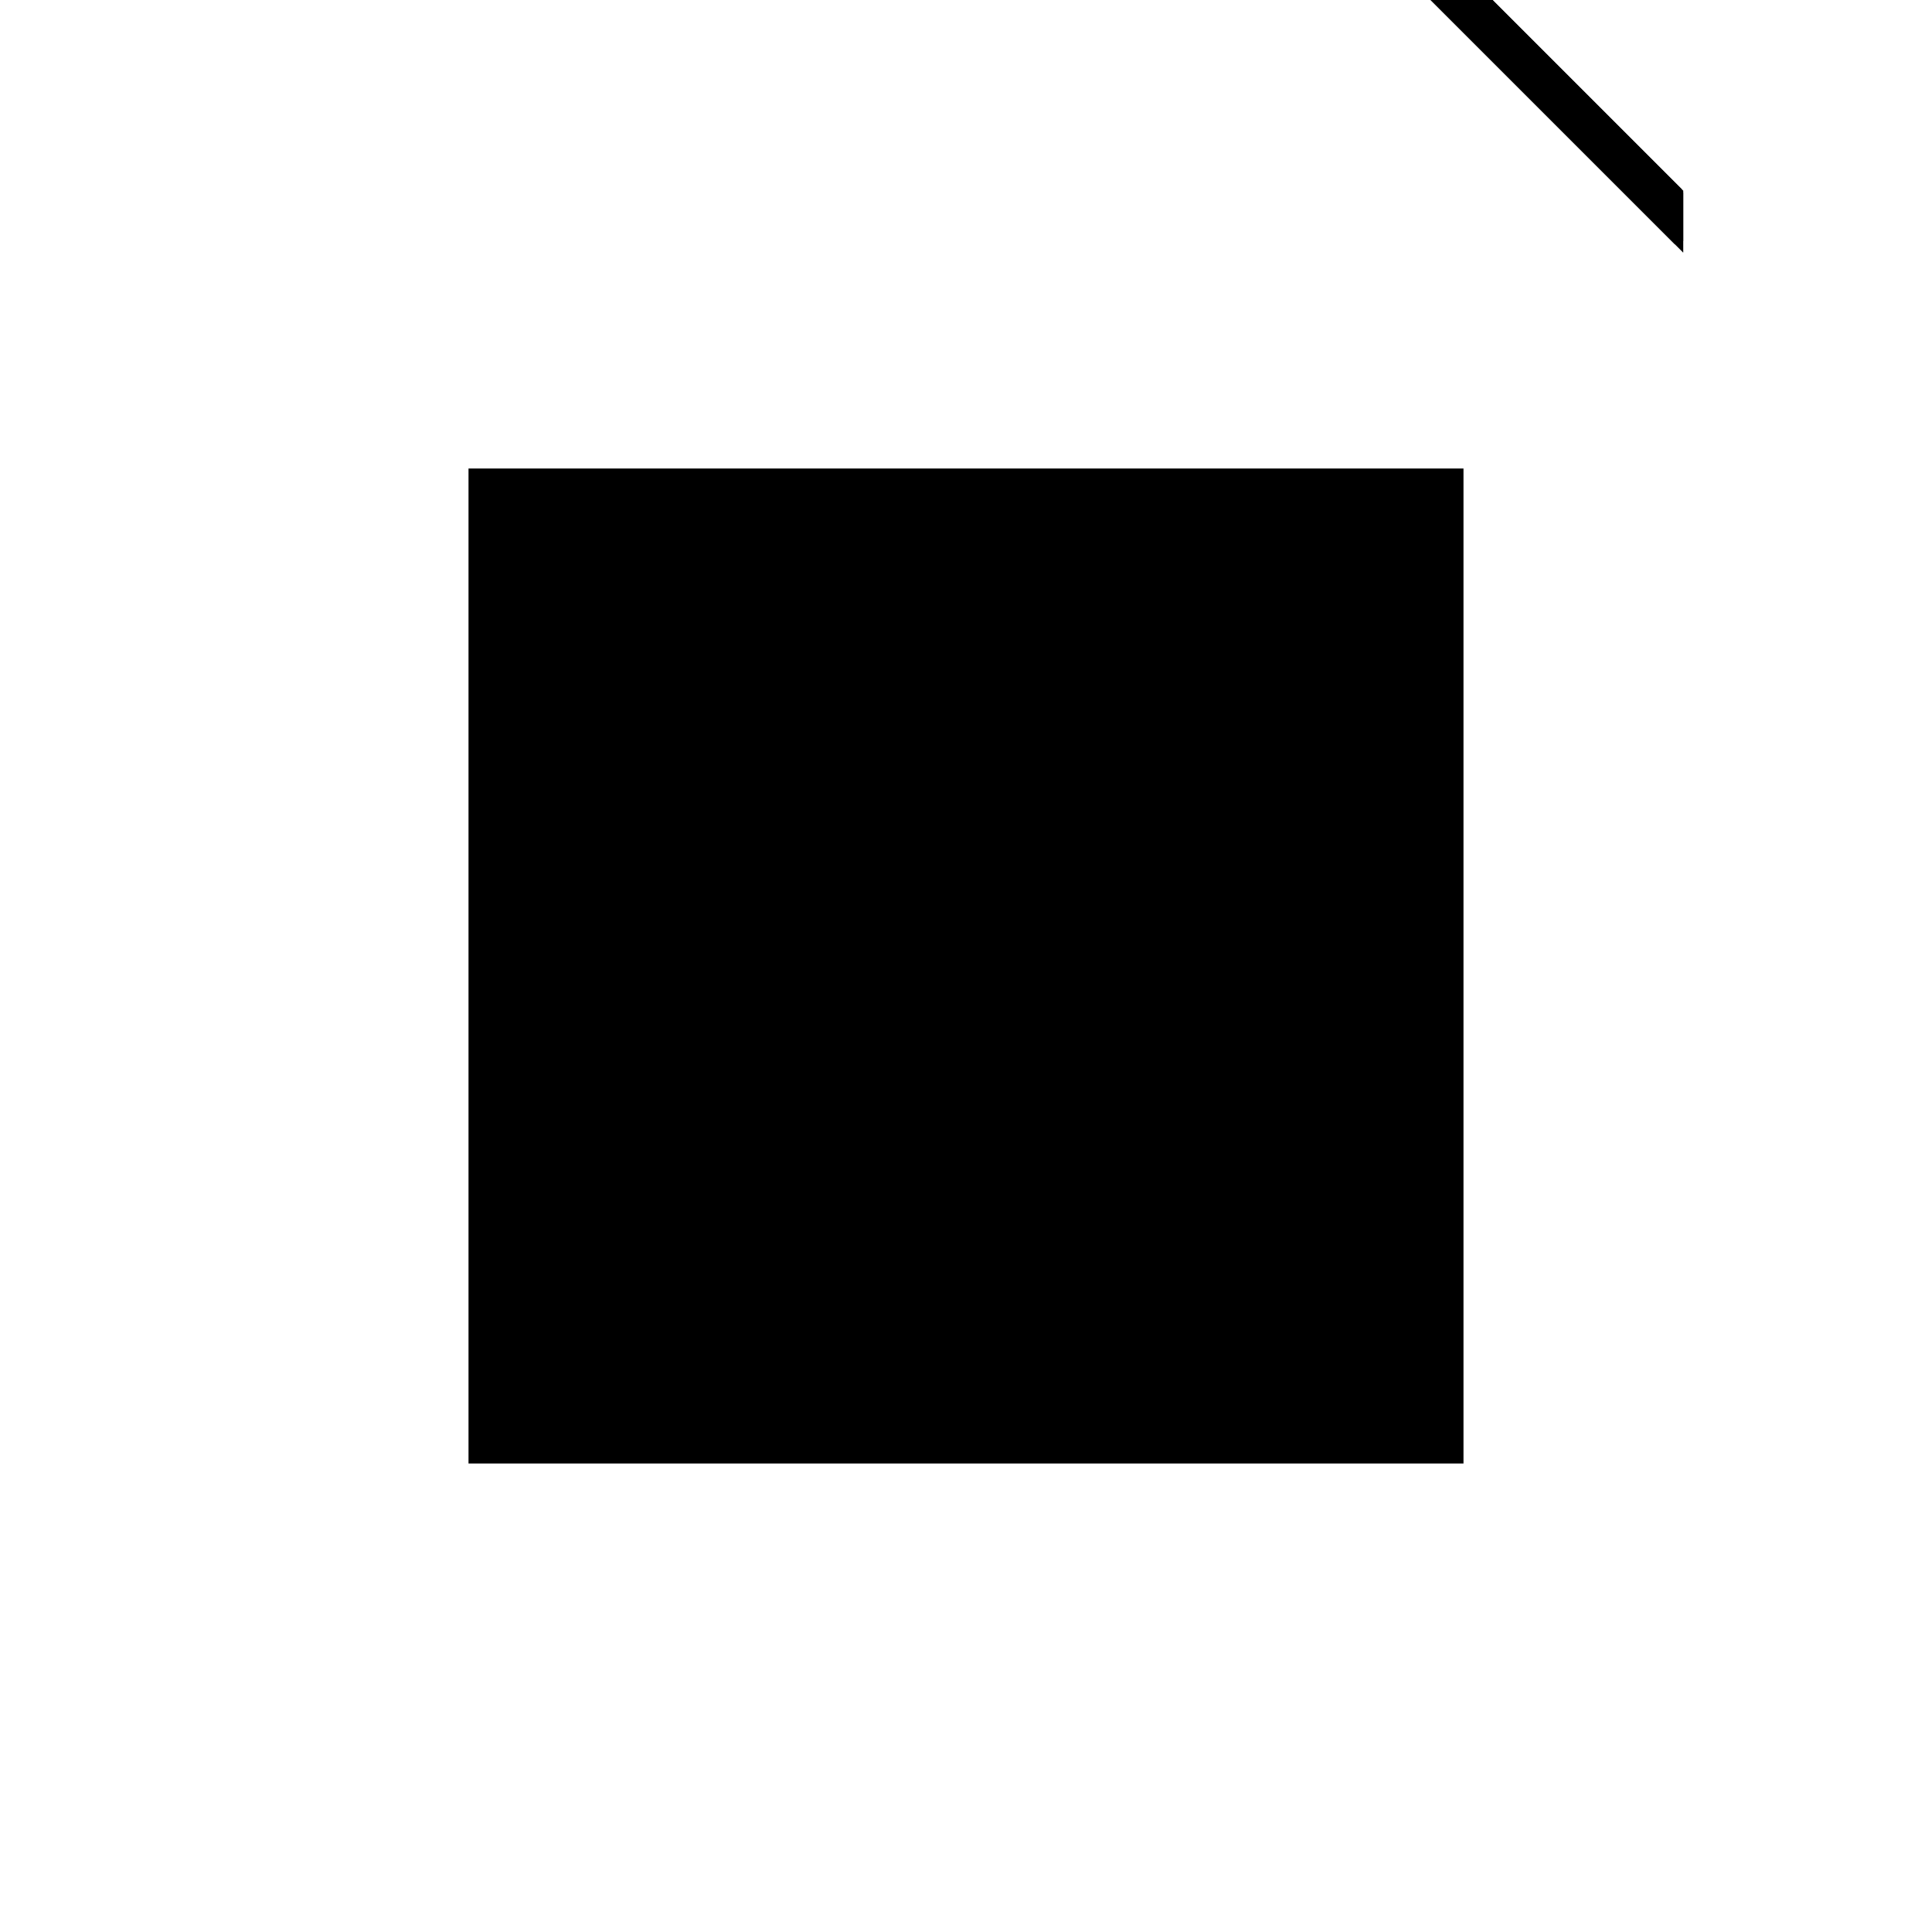 <?xml version="1.0"?>
<!DOCTYPE svg PUBLIC "-//W3C//DTD SVG 1.1//EN"
  "http://www.w3.org/Graphics/SVG/1.1/DTD/svg11.dtd">
<svg
  width="240"
  height="240"
  viewBox="-50 -50 200 200" xmlns="http://www.w3.org/2000/svg" version="1.1">
  <rect
    x="0"
    y="0"
    width="100"
    height="100"
    fill="hsla(206,100%,53%,0.3)"
    stroke="hsl(206,100%,53%)"
    stroke-width="3"
    transform="" />
  
  <path
    d="M 
      19.602
      29.713
      L
    
      19.602
      34.713
      L
    
      -75.398
      129.713
      L
    
      -80.398
      129.713
      z
    "
    fill="hsla(0,0%,50%,0.3)"
    stroke="hsla(0,0%,50%,1)"
    stroke-width="1"
    transform="translate(54.148,-105.338) scale(1,-1) translate(50,-110)"
    />
  
  
  <line
    x1="-75.398"
    y1="124.713"
    x2="-75.398"
    y2="129.713"
    stroke="hsla(0,50%,50%,0.6)"
    stroke-width="1"
    transform="translate(54.148,-105.338) scale(1,-1) translate(50,-110)"
    />
  
  <line
    x1="-70.398"
    y1="119.713"
    x2="-70.398"
    y2="124.713"
    stroke="hsla(0,50%,50%,0.6)"
    stroke-width="1"
    transform="translate(54.148,-105.338) scale(1,-1) translate(50,-110)"
    />
  
  <line
    x1="-65.398"
    y1="114.713"
    x2="-65.398"
    y2="119.713"
    stroke="hsla(0,50%,50%,0.6)"
    stroke-width="1"
    transform="translate(54.148,-105.338) scale(1,-1) translate(50,-110)"
    />
  
  <line
    x1="-60.398"
    y1="109.713"
    x2="-60.398"
    y2="114.713"
    stroke="hsla(0,50%,50%,0.6)"
    stroke-width="1"
    transform="translate(54.148,-105.338) scale(1,-1) translate(50,-110)"
    />
  
  <line
    x1="-55.398"
    y1="104.713"
    x2="-55.398"
    y2="109.713"
    stroke="hsla(0,50%,50%,0.6)"
    stroke-width="1"
    transform="translate(54.148,-105.338) scale(1,-1) translate(50,-110)"
    />
  
  <line
    x1="-50.398"
    y1="99.713"
    x2="-50.398"
    y2="104.713"
    stroke="hsla(0,50%,50%,0.6)"
    stroke-width="1"
    transform="translate(54.148,-105.338) scale(1,-1) translate(50,-110)"
    />
  
  <line
    x1="-45.398"
    y1="94.713"
    x2="-45.398"
    y2="99.713"
    stroke="hsla(0,50%,50%,0.6)"
    stroke-width="1"
    transform="translate(54.148,-105.338) scale(1,-1) translate(50,-110)"
    />
  
  <line
    x1="-40.398"
    y1="89.713"
    x2="-40.398"
    y2="94.713"
    stroke="hsla(0,50%,50%,0.6)"
    stroke-width="1"
    transform="translate(54.148,-105.338) scale(1,-1) translate(50,-110)"
    />
  
  <line
    x1="-35.398"
    y1="84.713"
    x2="-35.398"
    y2="89.713"
    stroke="hsla(0,50%,50%,0.6)"
    stroke-width="1"
    transform="translate(54.148,-105.338) scale(1,-1) translate(50,-110)"
    />
  
  <line
    x1="-30.398"
    y1="79.713"
    x2="-30.398"
    y2="84.713"
    stroke="hsla(0,50%,50%,0.6)"
    stroke-width="1"
    transform="translate(54.148,-105.338) scale(1,-1) translate(50,-110)"
    />
  
  <line
    x1="-25.398"
    y1="74.713"
    x2="-25.398"
    y2="79.713"
    stroke="hsla(0,50%,50%,0.6)"
    stroke-width="1"
    transform="translate(54.148,-105.338) scale(1,-1) translate(50,-110)"
    />
  
  <line
    x1="-20.398"
    y1="69.713"
    x2="-20.398"
    y2="74.713"
    stroke="hsla(0,50%,50%,0.6)"
    stroke-width="1"
    transform="translate(54.148,-105.338) scale(1,-1) translate(50,-110)"
    />
  
  <line
    x1="-15.398"
    y1="64.713"
    x2="-15.398"
    y2="69.713"
    stroke="hsla(0,50%,50%,0.6)"
    stroke-width="1"
    transform="translate(54.148,-105.338) scale(1,-1) translate(50,-110)"
    />
  
  <line
    x1="-10.398"
    y1="59.713"
    x2="-10.398"
    y2="64.713"
    stroke="hsla(0,50%,50%,0.6)"
    stroke-width="1"
    transform="translate(54.148,-105.338) scale(1,-1) translate(50,-110)"
    />
  
  <line
    x1="-5.398"
    y1="54.713"
    x2="-5.398"
    y2="59.713"
    stroke="hsla(0,50%,50%,0.6)"
    stroke-width="1"
    transform="translate(54.148,-105.338) scale(1,-1) translate(50,-110)"
    />
  
  <line
    x1="-0.398"
    y1="49.713"
    x2="-0.398"
    y2="54.713"
    stroke="hsla(0,50%,50%,0.6)"
    stroke-width="1"
    transform="translate(54.148,-105.338) scale(1,-1) translate(50,-110)"
    />
  
  <line
    x1="4.602"
    y1="44.713"
    x2="4.602"
    y2="49.713"
    stroke="hsla(0,50%,50%,0.6)"
    stroke-width="1"
    transform="translate(54.148,-105.338) scale(1,-1) translate(50,-110)"
    />
  
  <line
    x1="9.602"
    y1="39.713"
    x2="9.602"
    y2="44.713"
    stroke="hsla(0,50%,50%,0.6)"
    stroke-width="1"
    transform="translate(54.148,-105.338) scale(1,-1) translate(50,-110)"
    />
  
  <line
    x1="14.602"
    y1="34.713"
    x2="14.602"
    y2="39.713"
    stroke="hsla(0,50%,50%,0.6)"
    stroke-width="1"
    transform="translate(54.148,-105.338) scale(1,-1) translate(50,-110)"
    />
  
  <line
    x1="19.602"
    y1="29.713"
    x2="19.602"
    y2="34.713"
    stroke="hsla(0,50%,50%,0.6)"
    stroke-width="1"
    transform="translate(54.148,-105.338) scale(1,-1) translate(50,-110)"
    />
  
  <line
    x1="19.602"
    y1="29.713"
    x2="-80.398"
    y2="129.713"
    stroke="hsla(0,50%,50%,0.6)"
    stroke-width="1"
    transform="translate(54.148,-105.338) scale(1,-1) translate(50,-110)"
    />
  
  <line
    x1="19.602"
    y1="34.713"
    x2="-75.398"
    y2="129.713"
    stroke="hsla(0,50%,50%,0.6)"
    stroke-width="1"
    transform="translate(54.148,-105.338) scale(1,-1) translate(50,-110)"
    />
  
  <line
    x1="14.602"
    y1="34.713"
    x2="19.602"
    y2="34.713"
    stroke="hsla(0,50%,50%,0.6)"
    stroke-width="1"
    transform="translate(54.148,-105.338) scale(1,-1) translate(50,-110)"
    />
  
  <line
    x1="9.602"
    y1="39.713"
    x2="14.602"
    y2="39.713"
    stroke="hsla(0,50%,50%,0.6)"
    stroke-width="1"
    transform="translate(54.148,-105.338) scale(1,-1) translate(50,-110)"
    />
  
  <line
    x1="4.602"
    y1="44.713"
    x2="9.602"
    y2="44.713"
    stroke="hsla(0,50%,50%,0.6)"
    stroke-width="1"
    transform="translate(54.148,-105.338) scale(1,-1) translate(50,-110)"
    />
  
  <line
    x1="-0.398"
    y1="49.713"
    x2="4.602"
    y2="49.713"
    stroke="hsla(0,50%,50%,0.6)"
    stroke-width="1"
    transform="translate(54.148,-105.338) scale(1,-1) translate(50,-110)"
    />
  
  <line
    x1="-5.398"
    y1="54.713"
    x2="-0.398"
    y2="54.713"
    stroke="hsla(0,50%,50%,0.6)"
    stroke-width="1"
    transform="translate(54.148,-105.338) scale(1,-1) translate(50,-110)"
    />
  
  <line
    x1="-10.398"
    y1="59.713"
    x2="-5.398"
    y2="59.713"
    stroke="hsla(0,50%,50%,0.6)"
    stroke-width="1"
    transform="translate(54.148,-105.338) scale(1,-1) translate(50,-110)"
    />
  
  <line
    x1="-15.398"
    y1="64.713"
    x2="-10.398"
    y2="64.713"
    stroke="hsla(0,50%,50%,0.6)"
    stroke-width="1"
    transform="translate(54.148,-105.338) scale(1,-1) translate(50,-110)"
    />
  
  <line
    x1="-20.398"
    y1="69.713"
    x2="-15.398"
    y2="69.713"
    stroke="hsla(0,50%,50%,0.6)"
    stroke-width="1"
    transform="translate(54.148,-105.338) scale(1,-1) translate(50,-110)"
    />
  
  <line
    x1="-25.398"
    y1="74.713"
    x2="-20.398"
    y2="74.713"
    stroke="hsla(0,50%,50%,0.6)"
    stroke-width="1"
    transform="translate(54.148,-105.338) scale(1,-1) translate(50,-110)"
    />
  
  <line
    x1="-30.398"
    y1="79.713"
    x2="-25.398"
    y2="79.713"
    stroke="hsla(0,50%,50%,0.6)"
    stroke-width="1"
    transform="translate(54.148,-105.338) scale(1,-1) translate(50,-110)"
    />
  
  <line
    x1="-35.398"
    y1="84.713"
    x2="-30.398"
    y2="84.713"
    stroke="hsla(0,50%,50%,0.6)"
    stroke-width="1"
    transform="translate(54.148,-105.338) scale(1,-1) translate(50,-110)"
    />
  
  <line
    x1="-40.398"
    y1="89.713"
    x2="-35.398"
    y2="89.713"
    stroke="hsla(0,50%,50%,0.6)"
    stroke-width="1"
    transform="translate(54.148,-105.338) scale(1,-1) translate(50,-110)"
    />
  
  <line
    x1="-45.398"
    y1="94.713"
    x2="-40.398"
    y2="94.713"
    stroke="hsla(0,50%,50%,0.6)"
    stroke-width="1"
    transform="translate(54.148,-105.338) scale(1,-1) translate(50,-110)"
    />
  
  <line
    x1="-50.398"
    y1="99.713"
    x2="-45.398"
    y2="99.713"
    stroke="hsla(0,50%,50%,0.6)"
    stroke-width="1"
    transform="translate(54.148,-105.338) scale(1,-1) translate(50,-110)"
    />
  
  <line
    x1="-55.398"
    y1="104.713"
    x2="-50.398"
    y2="104.713"
    stroke="hsla(0,50%,50%,0.6)"
    stroke-width="1"
    transform="translate(54.148,-105.338) scale(1,-1) translate(50,-110)"
    />
  
  <line
    x1="-60.398"
    y1="109.713"
    x2="-55.398"
    y2="109.713"
    stroke="hsla(0,50%,50%,0.6)"
    stroke-width="1"
    transform="translate(54.148,-105.338) scale(1,-1) translate(50,-110)"
    />
  
  <line
    x1="-65.398"
    y1="114.713"
    x2="-60.398"
    y2="114.713"
    stroke="hsla(0,50%,50%,0.6)"
    stroke-width="1"
    transform="translate(54.148,-105.338) scale(1,-1) translate(50,-110)"
    />
  
  <line
    x1="-70.398"
    y1="119.713"
    x2="-65.398"
    y2="119.713"
    stroke="hsla(0,50%,50%,0.6)"
    stroke-width="1"
    transform="translate(54.148,-105.338) scale(1,-1) translate(50,-110)"
    />
  
  <line
    x1="-75.398"
    y1="124.713"
    x2="-70.398"
    y2="124.713"
    stroke="hsla(0,50%,50%,0.6)"
    stroke-width="1"
    transform="translate(54.148,-105.338) scale(1,-1) translate(50,-110)"
    />
  
  <line
    x1="-80.398"
    y1="129.713"
    x2="-75.398"
    y2="129.713"
    stroke="hsla(0,50%,50%,0.6)"
    stroke-width="1"
    transform="translate(54.148,-105.338) scale(1,-1) translate(50,-110)"
    />
  
</svg>
